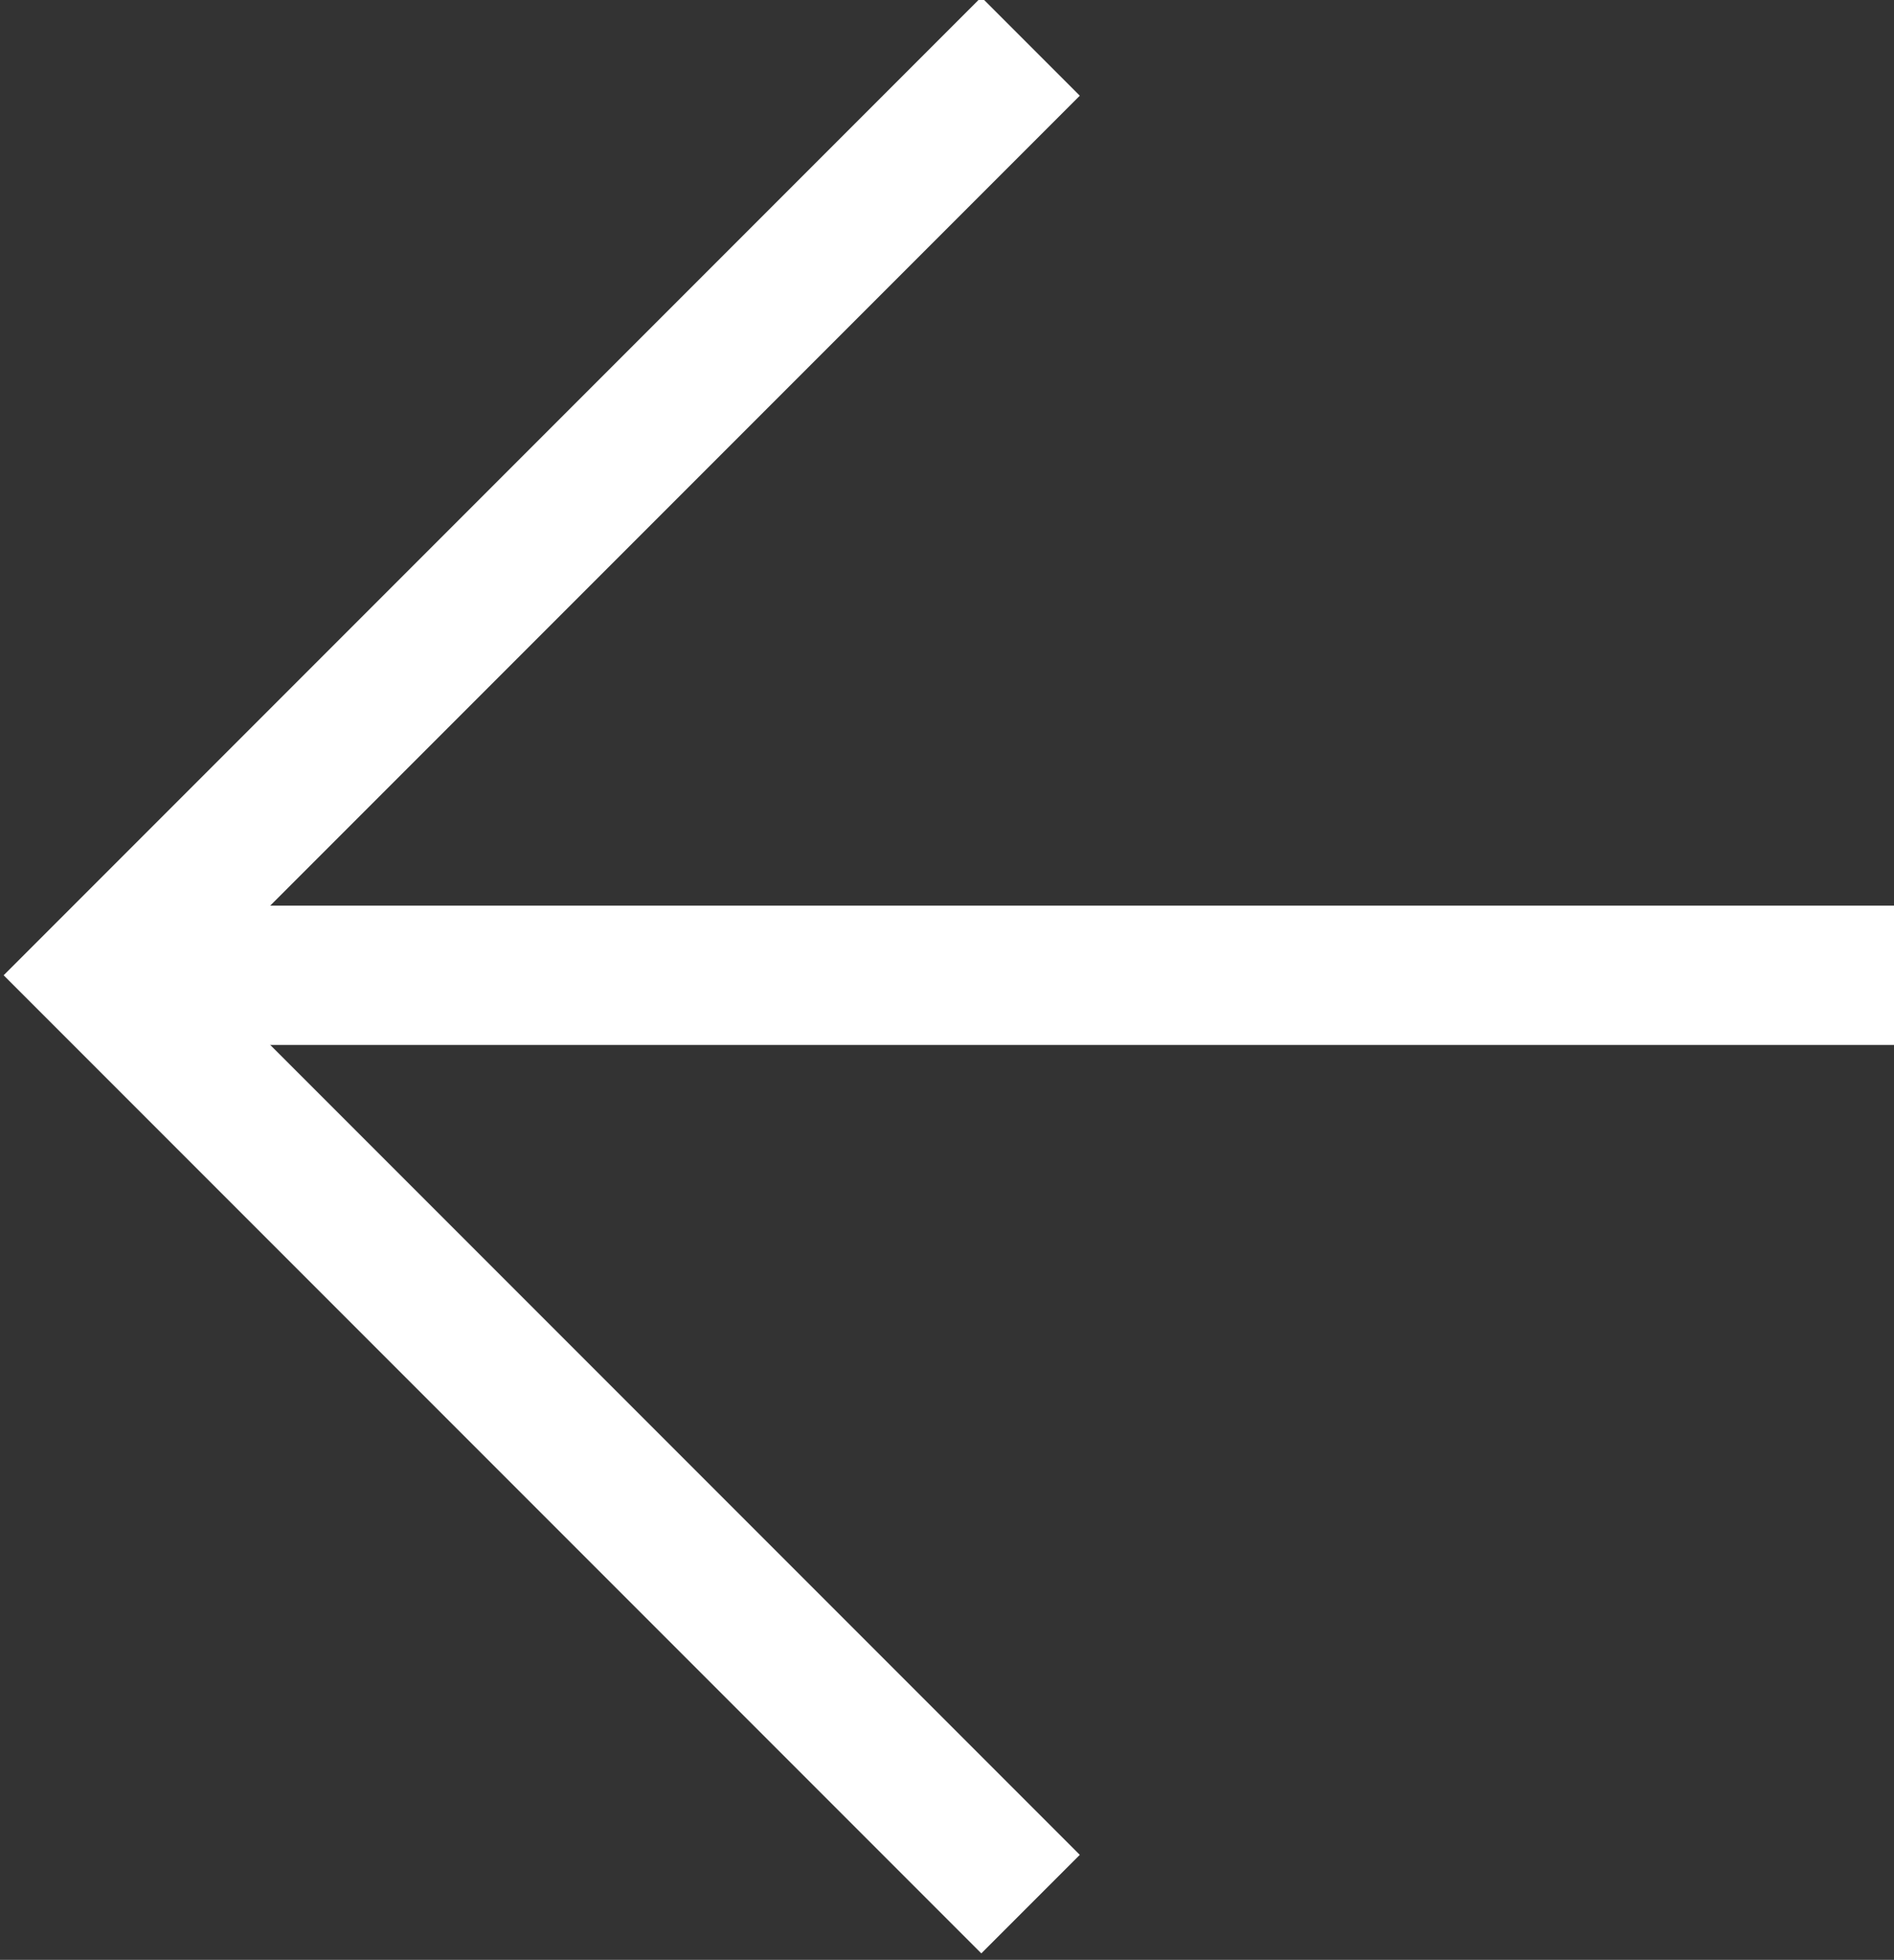 <?xml version="1.0" encoding="utf-8"?>
<!-- Generator: Adobe Illustrator 19.0.0, SVG Export Plug-In . SVG Version: 6.00 Build 0)  -->
<svg version="1.1" id="Layer_1" xmlns="http://www.w3.org/2000/svg" xmlns:xlink="http://www.w3.org/1999/xlink" x="0px" y="0px"
	 viewBox="0 0 20.4 21.1" style="enable-background:new 0 0 20.4 21.1;" xml:space="preserve">
<rect x="0" y="0" width="20.4" height="21.1" fill="#333333" stroke="none"/>
<style type="text/css">
	.st0{fill:none;stroke:#FFFFFF;stroke-width:1.5;}
</style>
<g>
	<g id="XMLID_24_">
		<polyline id="XMLID_26_" class="st0" points="11.1,20.5 1.1,10.5 11.1,0.5 		"/>
		<line id="XMLID_25_" class="st0" x1="1.1" y1="10.5" x2="20.4" y2="10.5"/>
	</g>
</g>
</svg>

